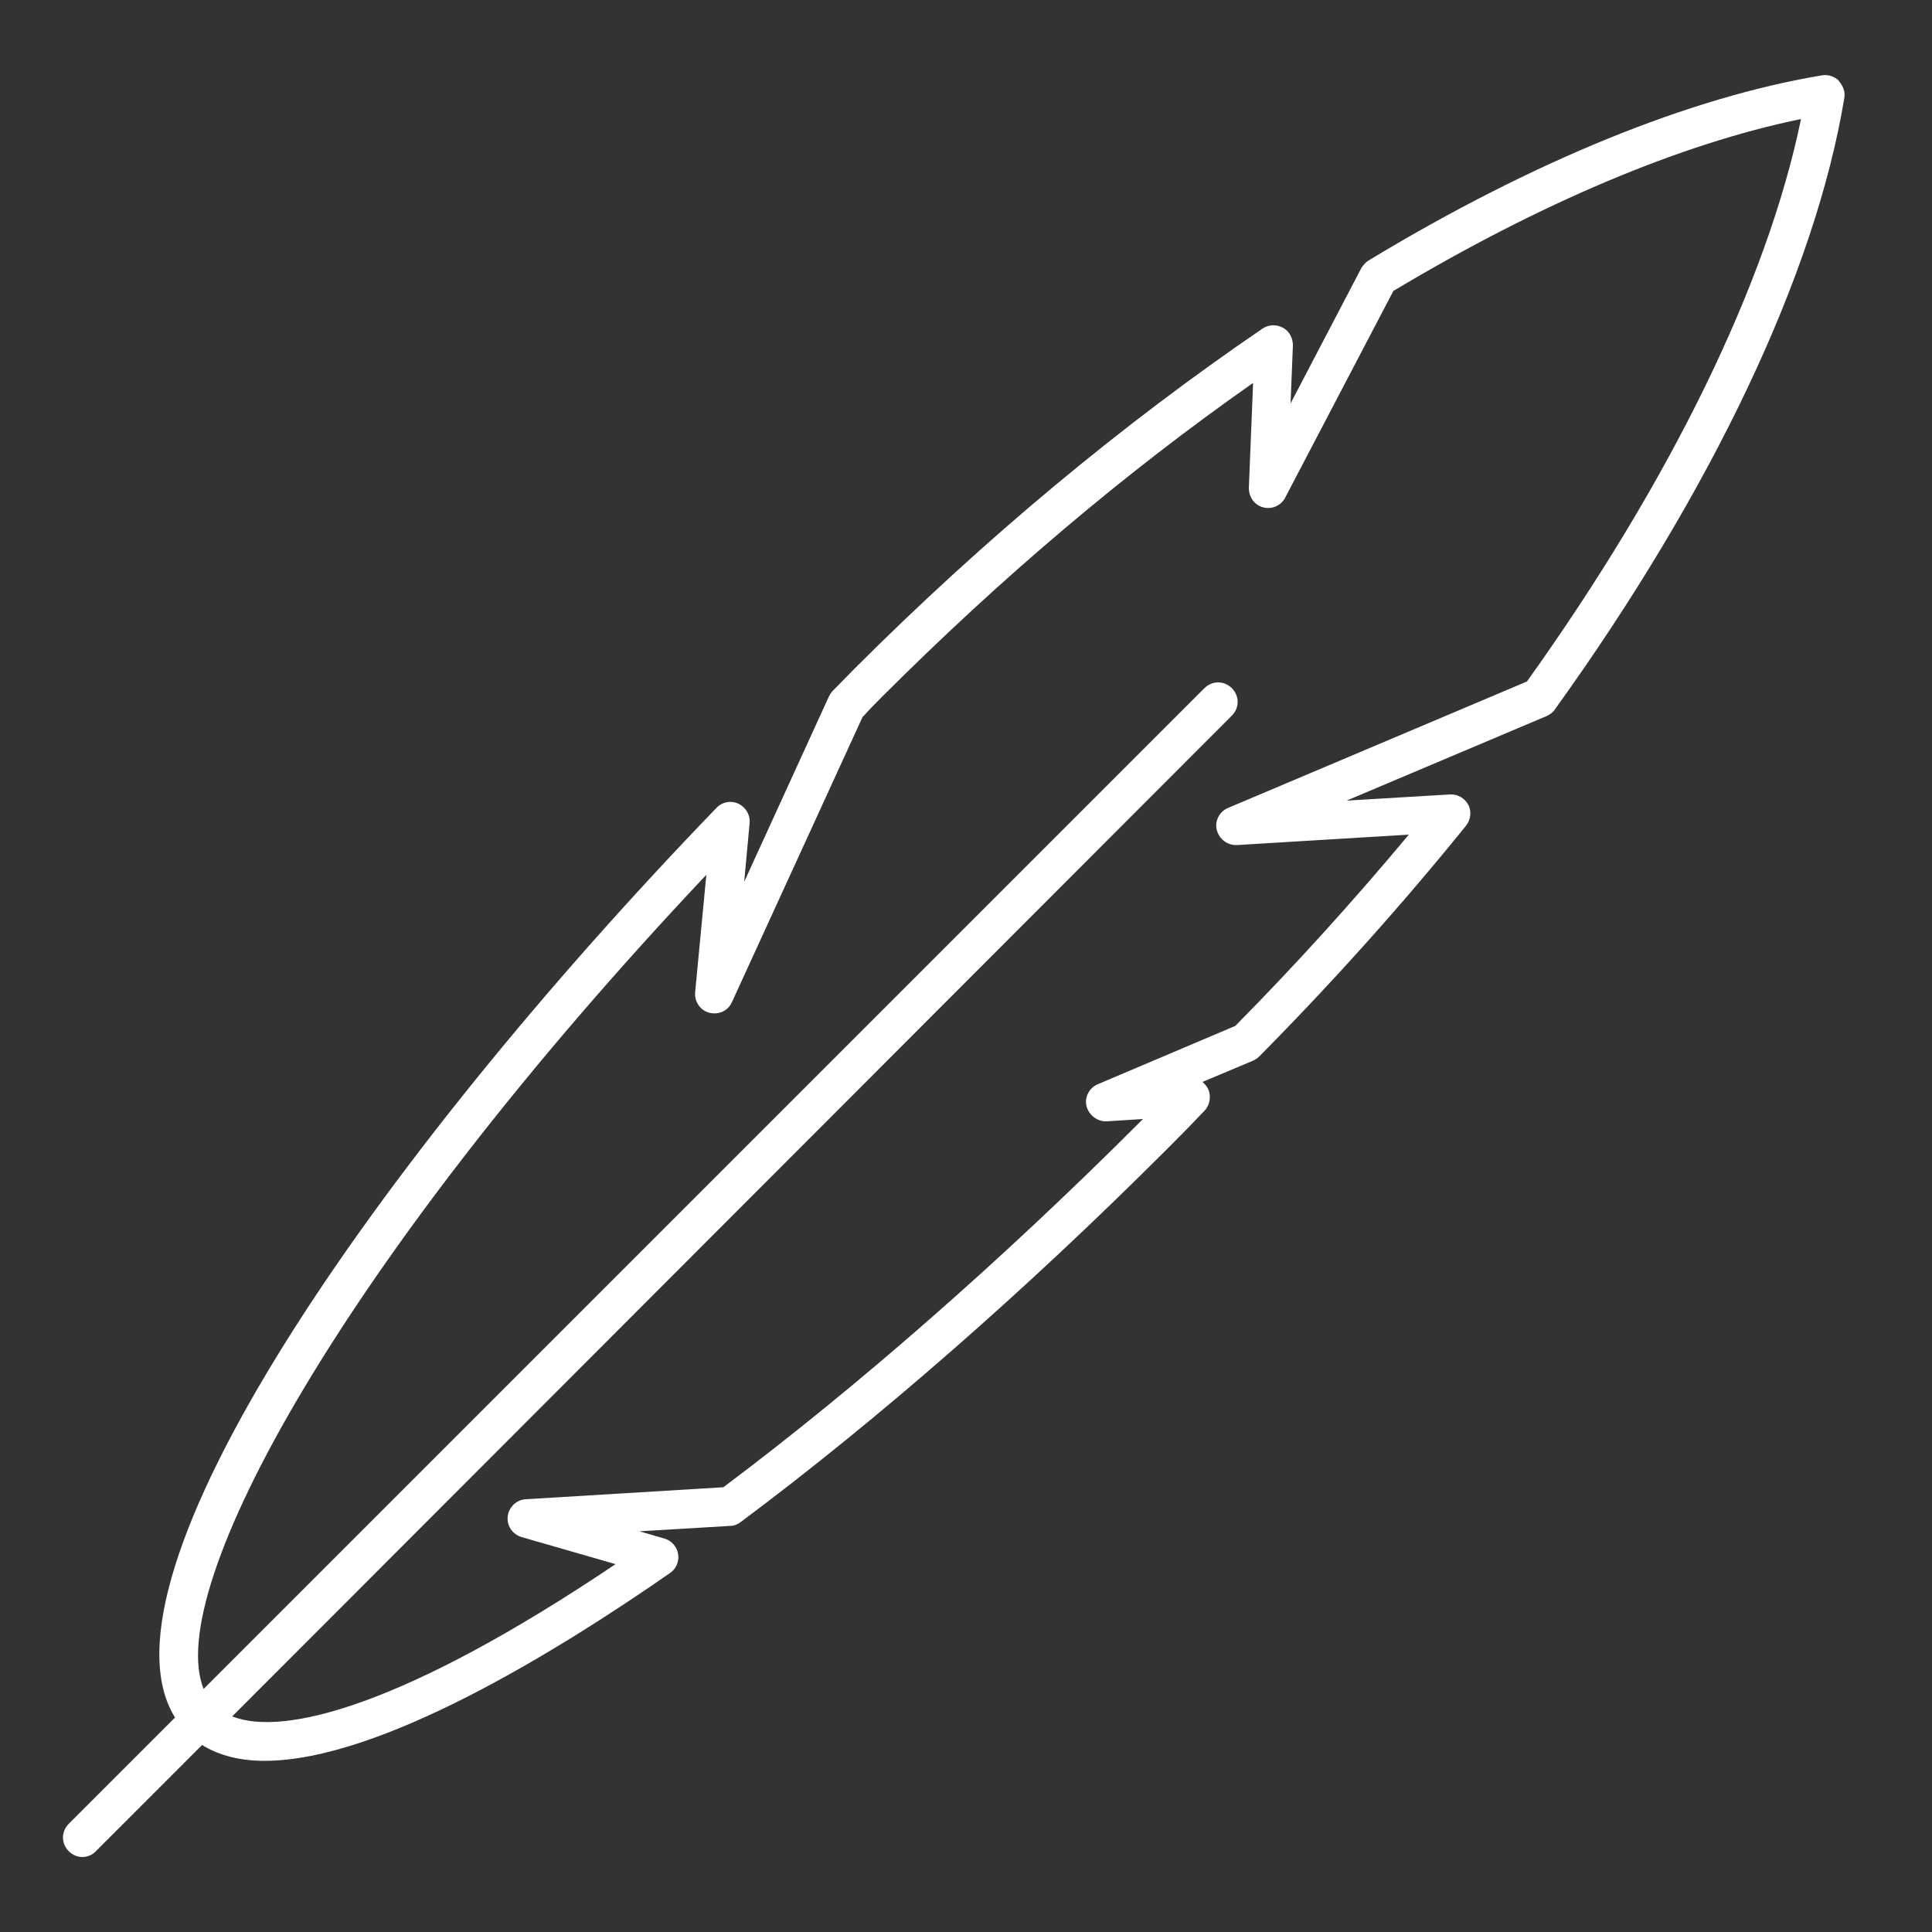 <?xml version="1.0" encoding="UTF-8"?><svg id="uuid-c372fe93-4f6c-4ca3-b089-3b7d9ac014e4" xmlns="http://www.w3.org/2000/svg" viewBox="0 0 50 50"><rect x="0" y="0" width="50" height="50" fill="#333333" stroke="none"/><path d="M47.59,2.09c-.11-.11-.28-.17-.44-.14-3.42,.57-7.48,2.22-11.73,4.79-.08,.05-.14,.12-.19,.2l-1.83,3.5,.06-1.5c0-.19-.09-.37-.26-.46-.17-.09-.37-.08-.52,.02-3.64,2.48-7.2,5.44-10.56,8.8-.17,.17-.34,.35-.51,.52l-.07,.07s-.07,.09-.09,.14l-2.19,4.79,.14-1.52c.02-.21-.1-.41-.29-.5-.19-.09-.42-.05-.57,.11C9.71,30.06,2.28,40.83,4.53,44.45l-2.75,2.75c-.2,.2-.2,.51,0,.71,.1,.1,.23,.15,.35,.15s.26-.05,.35-.15l2.75-2.75c.45,.28,1,.41,1.62,.41,2.99,0,7.61-2.86,10.49-4.86,.16-.11,.24-.3,.21-.49-.03-.19-.17-.35-.35-.4l-.65-.19,2.35-.14c.1,0,.19-.04,.27-.1,3.55-2.65,7.36-5.98,11-9.62,.32-.32,.63-.63,.93-.95l.07-.07c.14-.15,.18-.37,.1-.56-.04-.08-.09-.14-.15-.19l1.31-.55c.06-.03,.11-.06,.16-.11,1.9-1.92,3.7-3.93,5.35-5.97,.12-.15,.15-.37,.06-.54s-.27-.28-.47-.27l-2.68,.16,5.18-2.19c.08-.04,.16-.09,.21-.17,4.08-5.67,6.74-11.29,7.49-15.82,.03-.16-.03-.32-.14-.44Zm-8.08,15.55l-7.73,3.27c-.22,.09-.35,.34-.29,.57s.27,.4,.52,.39l4.45-.27c-1.41,1.69-2.91,3.35-4.49,4.95l-3.56,1.51c-.22,.09-.35,.34-.29,.57s.28,.4,.52,.39l.94-.06s-.06,.06-.09,.09c-3.57,3.57-7.29,6.83-10.77,9.44l-5.11,.31c-.24,.01-.44,.2-.47,.44-.03,.24,.12,.47,.36,.54l2.43,.7c-5.44,3.66-8.59,4.47-9.92,3.94L31.88,18.52c.2-.2,.2-.51,0-.71s-.51-.2-.71,0L5.27,43.71c-1.05-2.59,3.63-11.13,13.01-21.07l-.29,3.04c-.02,.24,.13,.47,.37,.53,.24,.06,.48-.05,.58-.27l3.39-7.4h.01c.16-.18,.33-.35,.5-.52,3.06-3.06,6.28-5.79,9.59-8.11l-.11,2.72c0,.23,.14,.44,.37,.5,.22,.06,.46-.04,.57-.25l2.8-5.35c3.81-2.28,7.44-3.81,10.55-4.45-.87,4.22-3.37,9.36-7.11,14.58Z" fill="#FFFFFF"/></svg>
